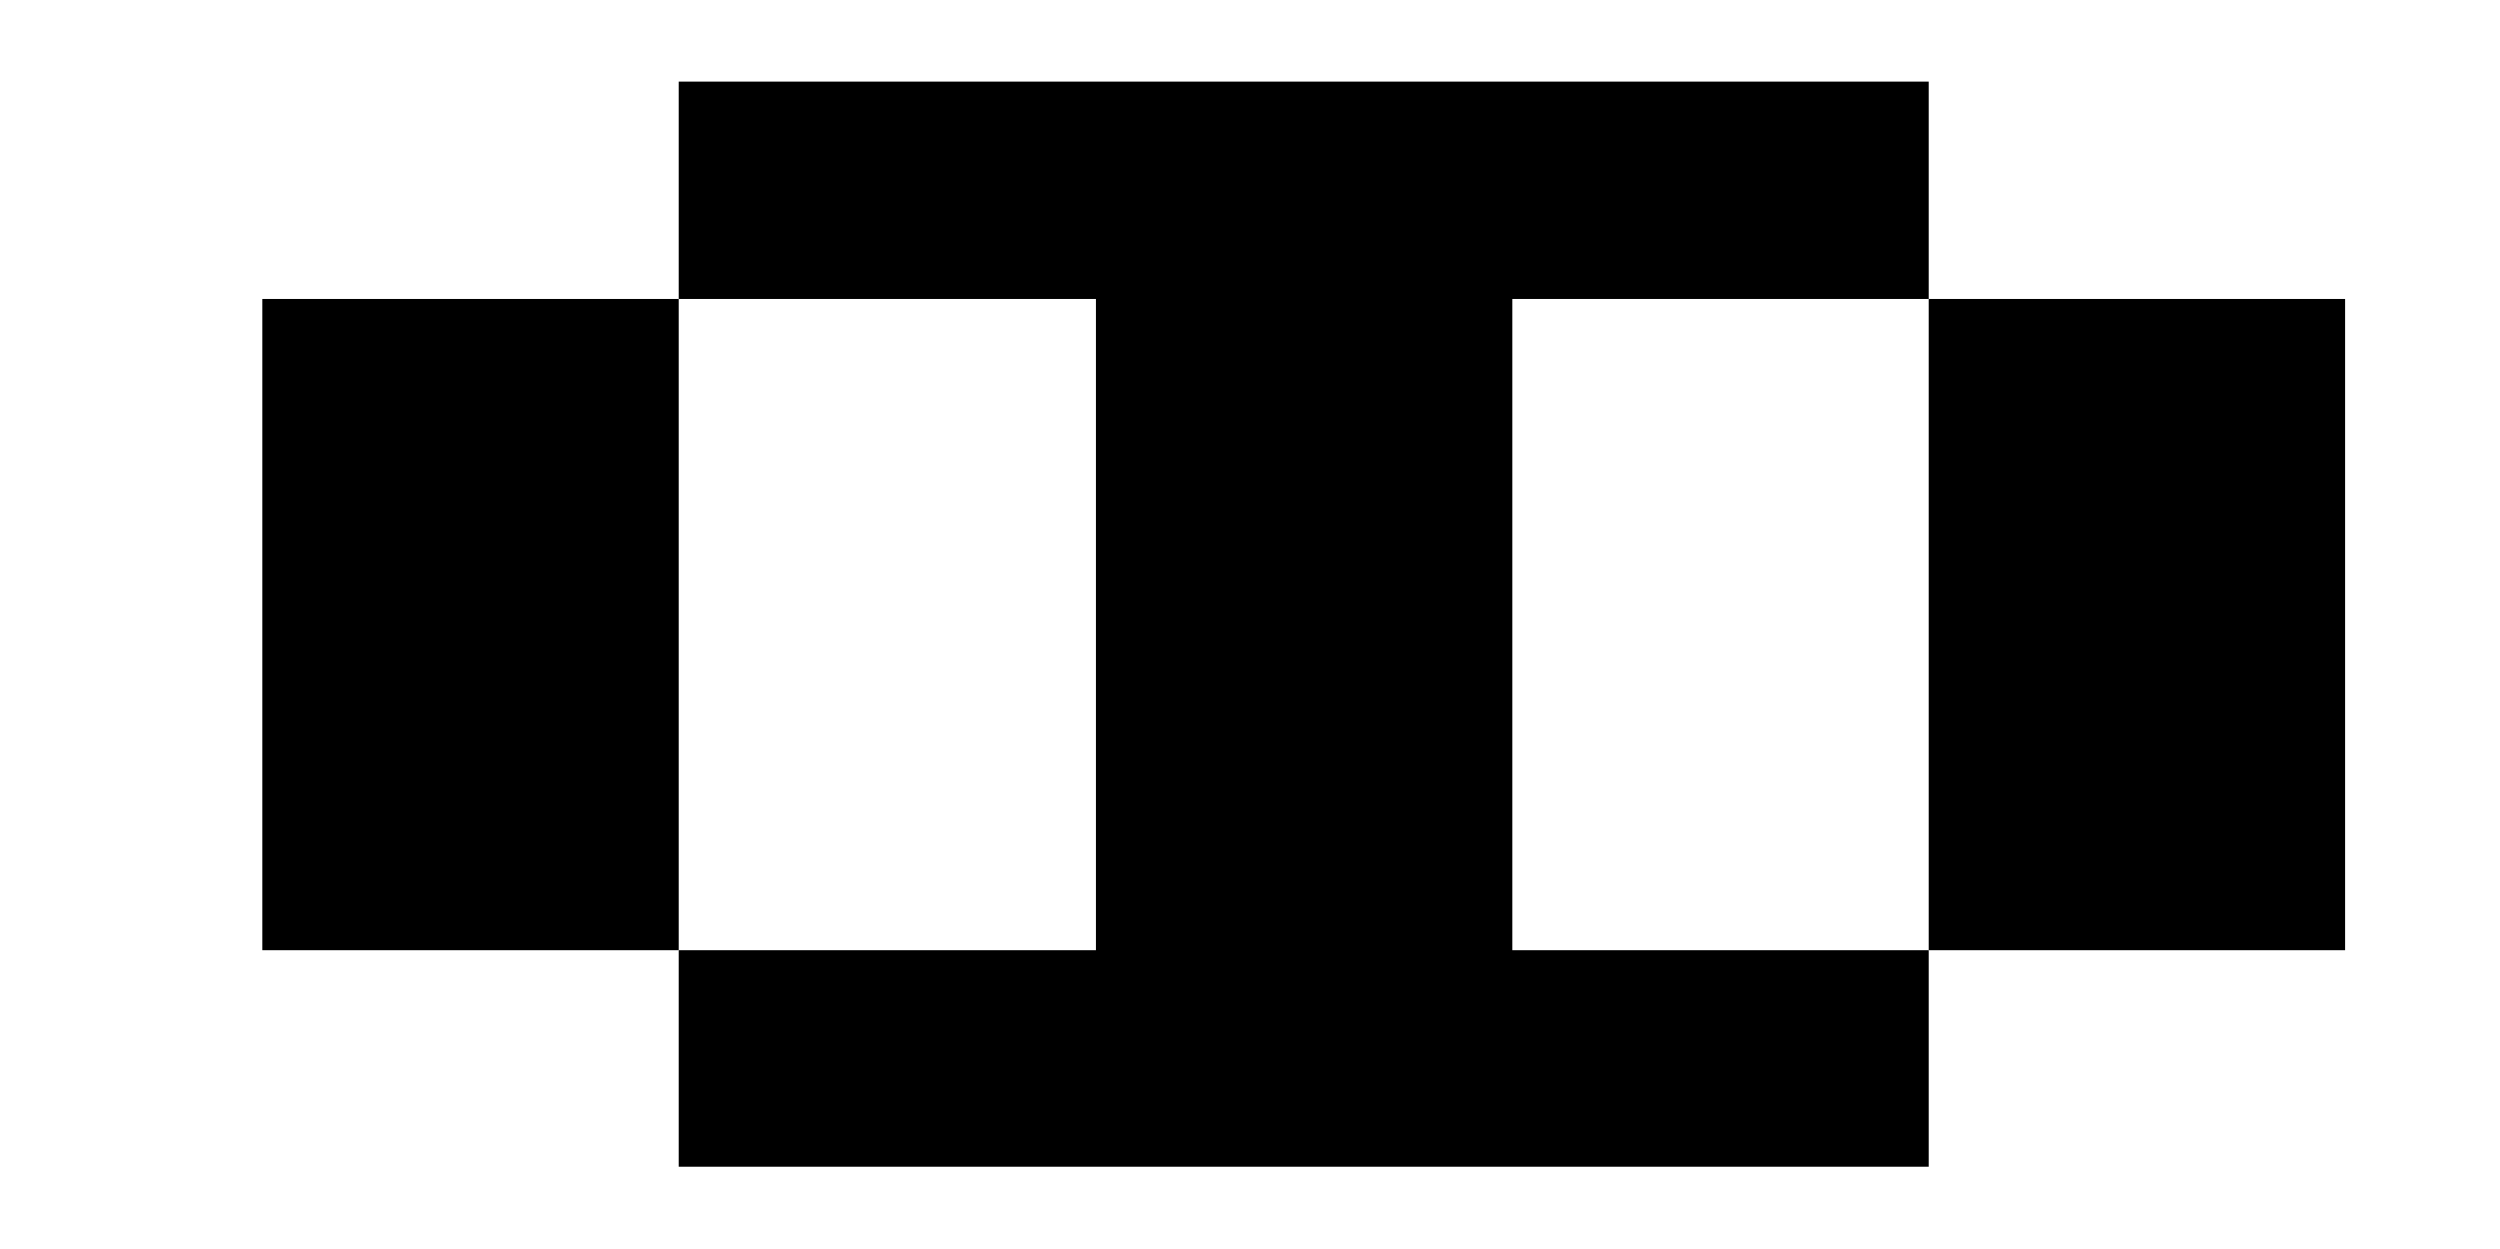 <?xml version="1.0" encoding="utf-8"?>
<!-- Generator: Adobe Illustrator 20.1.0, SVG Export Plug-In . SVG Version: 6.00 Build 0)  -->
<svg version="1.0" id="Layer_1" xmlns="http://www.w3.org/2000/svg" xmlns:xlink="http://www.w3.org/1999/xlink" x="0px" y="0px"
	 viewBox="0 0 300.2 150" style="enable-background:new 0 0 300.2 150;" xml:space="preserve">
<g>
	<polygon points="231.6,35.9 231.6,61.9 231.6,88 231.6,114.1 281.6,114.1 281.6,88 281.6,61.9 281.6,35.9 	"/>
	<polygon points="81.5,61.9 81.5,35.9 31.5,35.9 31.5,61.9 31.5,88 31.5,114.1 81.5,114.1 81.5,88 	"/>
	<polygon points="181.6,88 181.6,61.9 181.6,35.9 231.6,35.9 231.6,9.8 181.6,9.8 131.6,9.8 81.5,9.8 81.5,35.9 131.6,35.9 
		131.6,61.9 131.6,88 131.6,114.1 81.5,114.1 81.5,140.1 131.6,140.1 181.6,140.1 231.6,140.1 231.6,114.1 181.6,114.1 	"/>
</g>
</svg>

